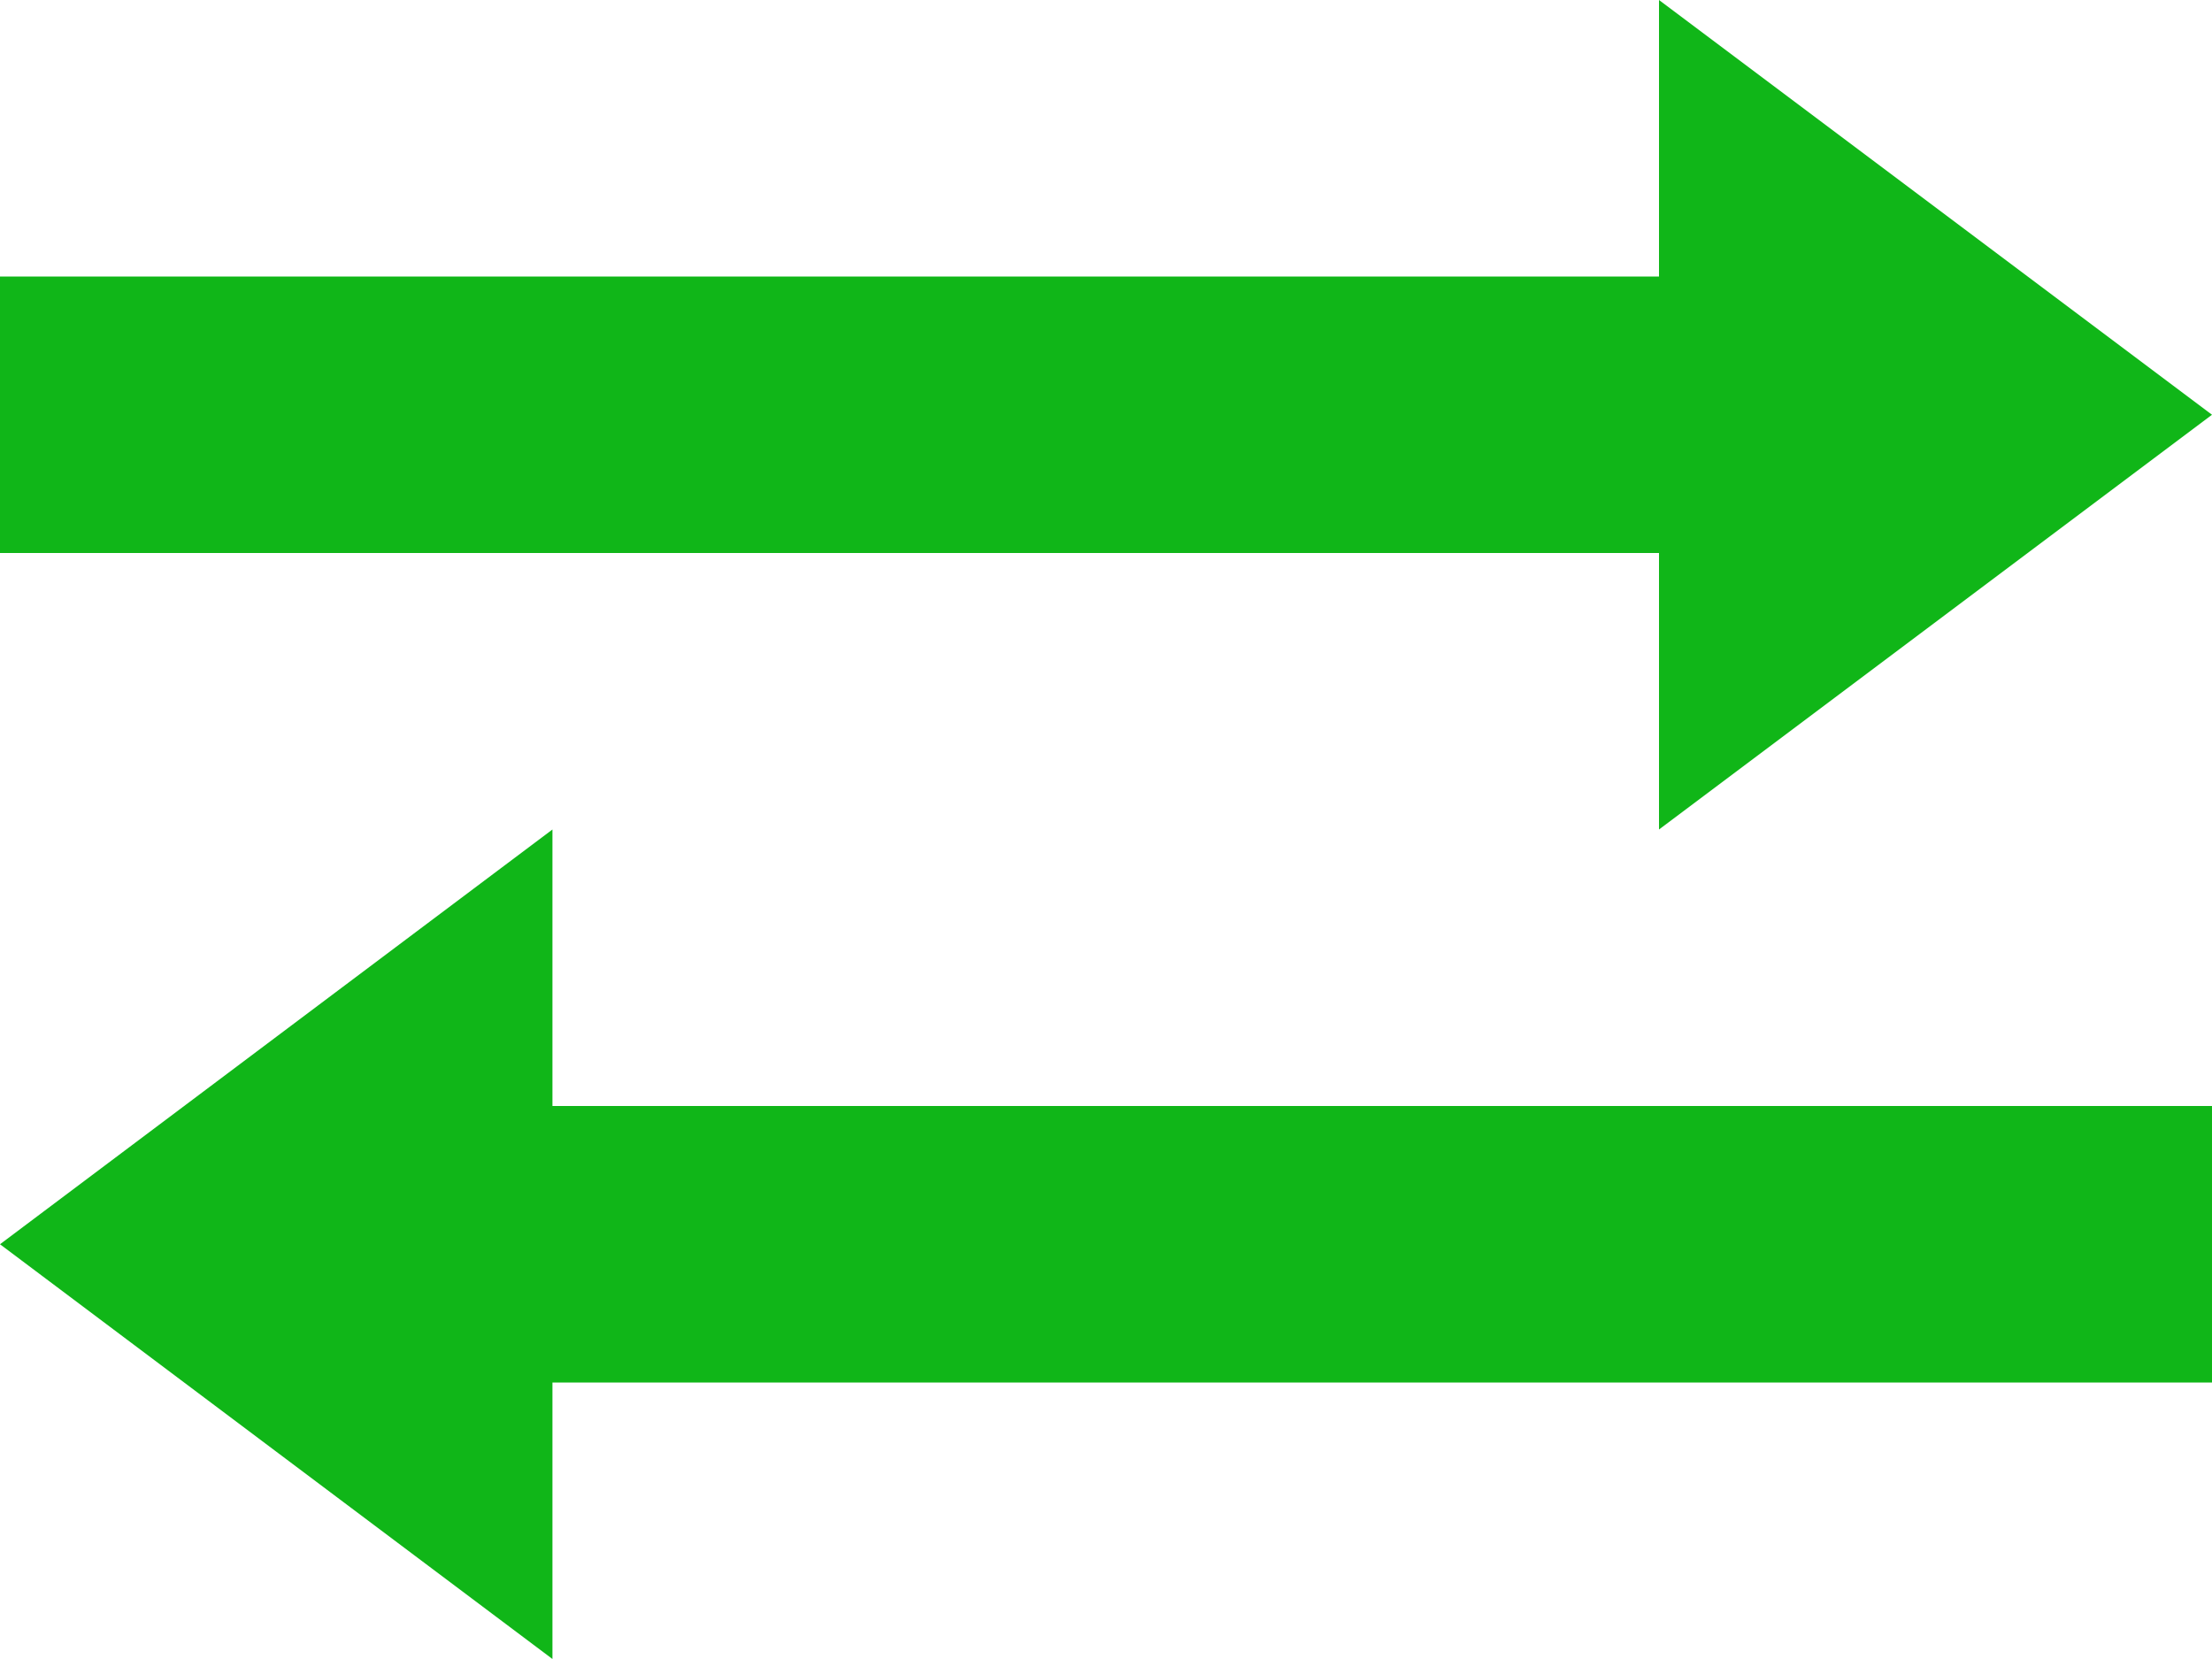 <?xml version="1.0" ?>
<!DOCTYPE svg
  PUBLIC '-//W3C//DTD SVG 1.1//EN'
  'http://www.w3.org/Graphics/SVG/1.1/DTD/svg11.dtd'>
  <!--  height="24px"  width="32px" -->
<svg style="enable-background:new 0 0 32 24;" version="1.1" viewBox="0 0 32 24" xml:space="preserve" xmlns="http://www.w3.org/2000/svg" xmlns:xlink="http://www.w3.org/1999/xlink">
	<g id="Layer_1"/>
	<g id="transfer">
		<g>
			<polygon points="32,20 7.992,20 7.992,24 0,18 7.992,12 7.992,16 32,16   " style="fill:#10b618;"/>
			<polygon points="0,8 24,8 24,12 32,6 24,0 24,4 0,4   " style="fill:#10b618;"/>
		</g>
	</g>
</svg>